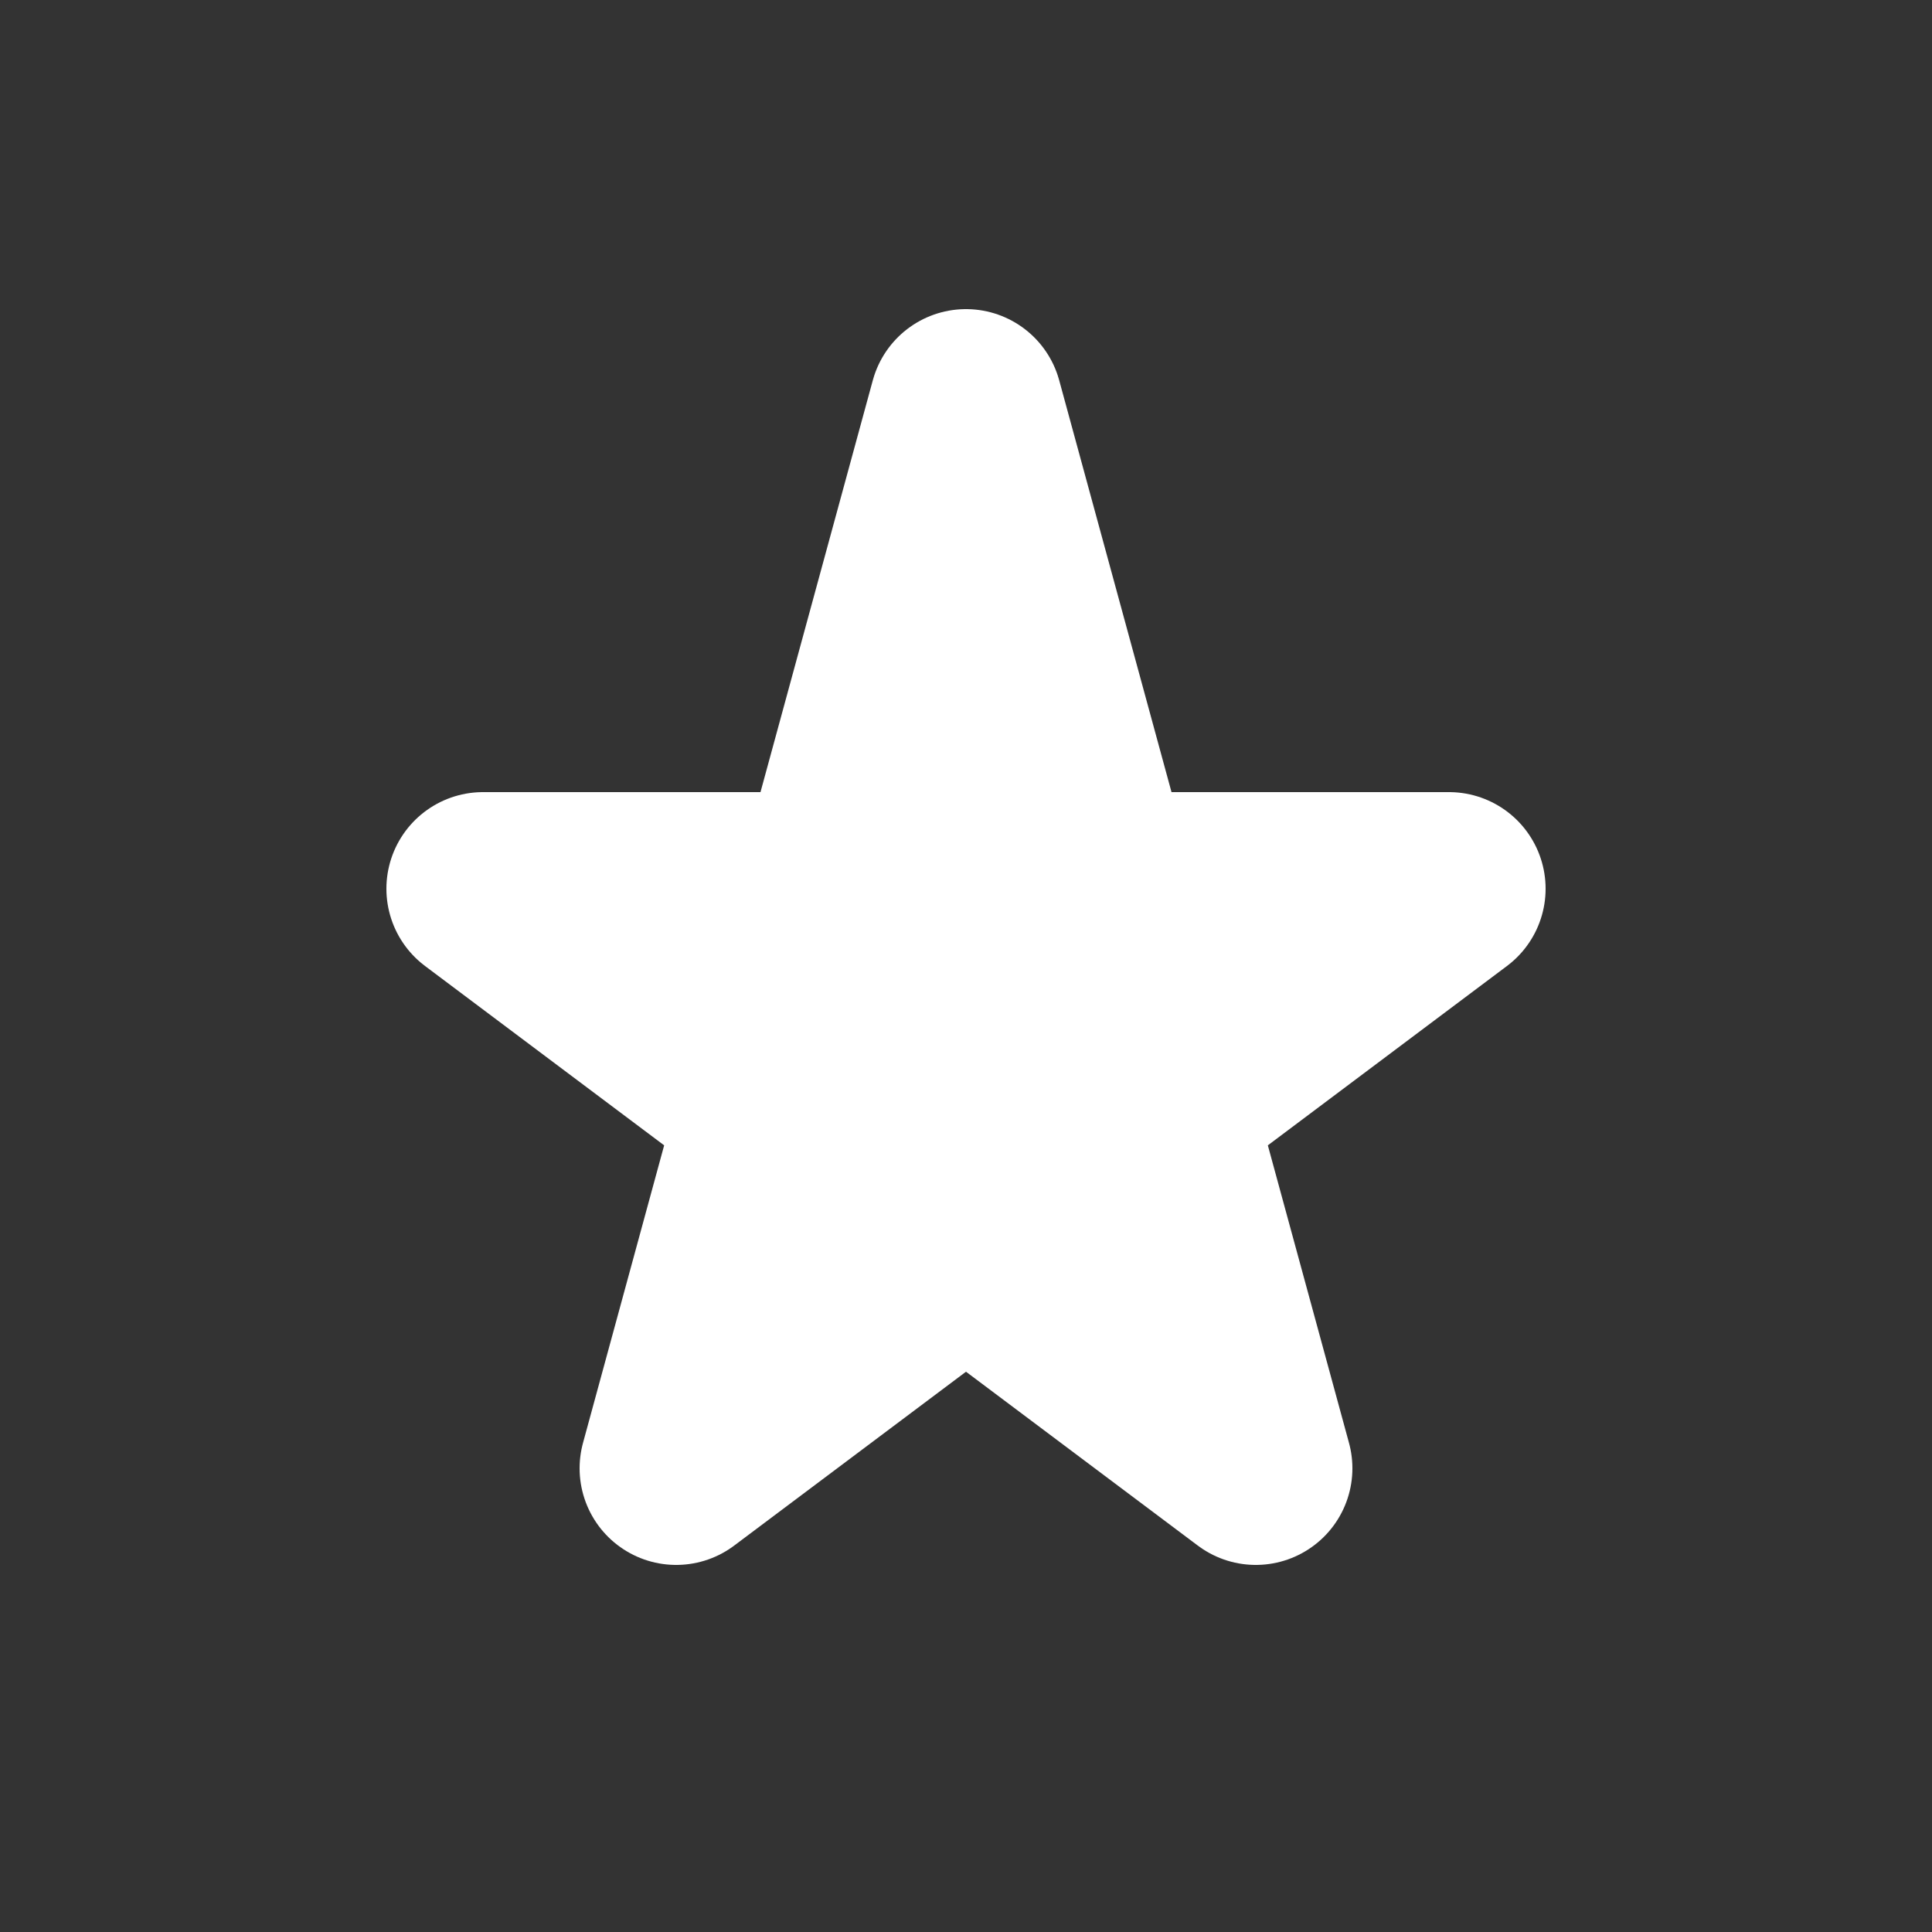 <?xml version="1.0"?>
<svg width="100" height="100" viewBox="0 0 100 100" version="1.1" 
	xmlns="http://www.w3.org/2000/svg" 
	xmlns:xlink="http://www.w3.org/1999/xlink">
	<rect x="0" y="0" width="100" height="100" fill="#333333" stroke="none"/>
	<polyline stroke-linejoin="round"
		points="50,21 65,76 25,46 75,46 35,76 50,21 65,76" 
		stroke-width="10" stroke="white" 
		fill="white" />
</svg>
